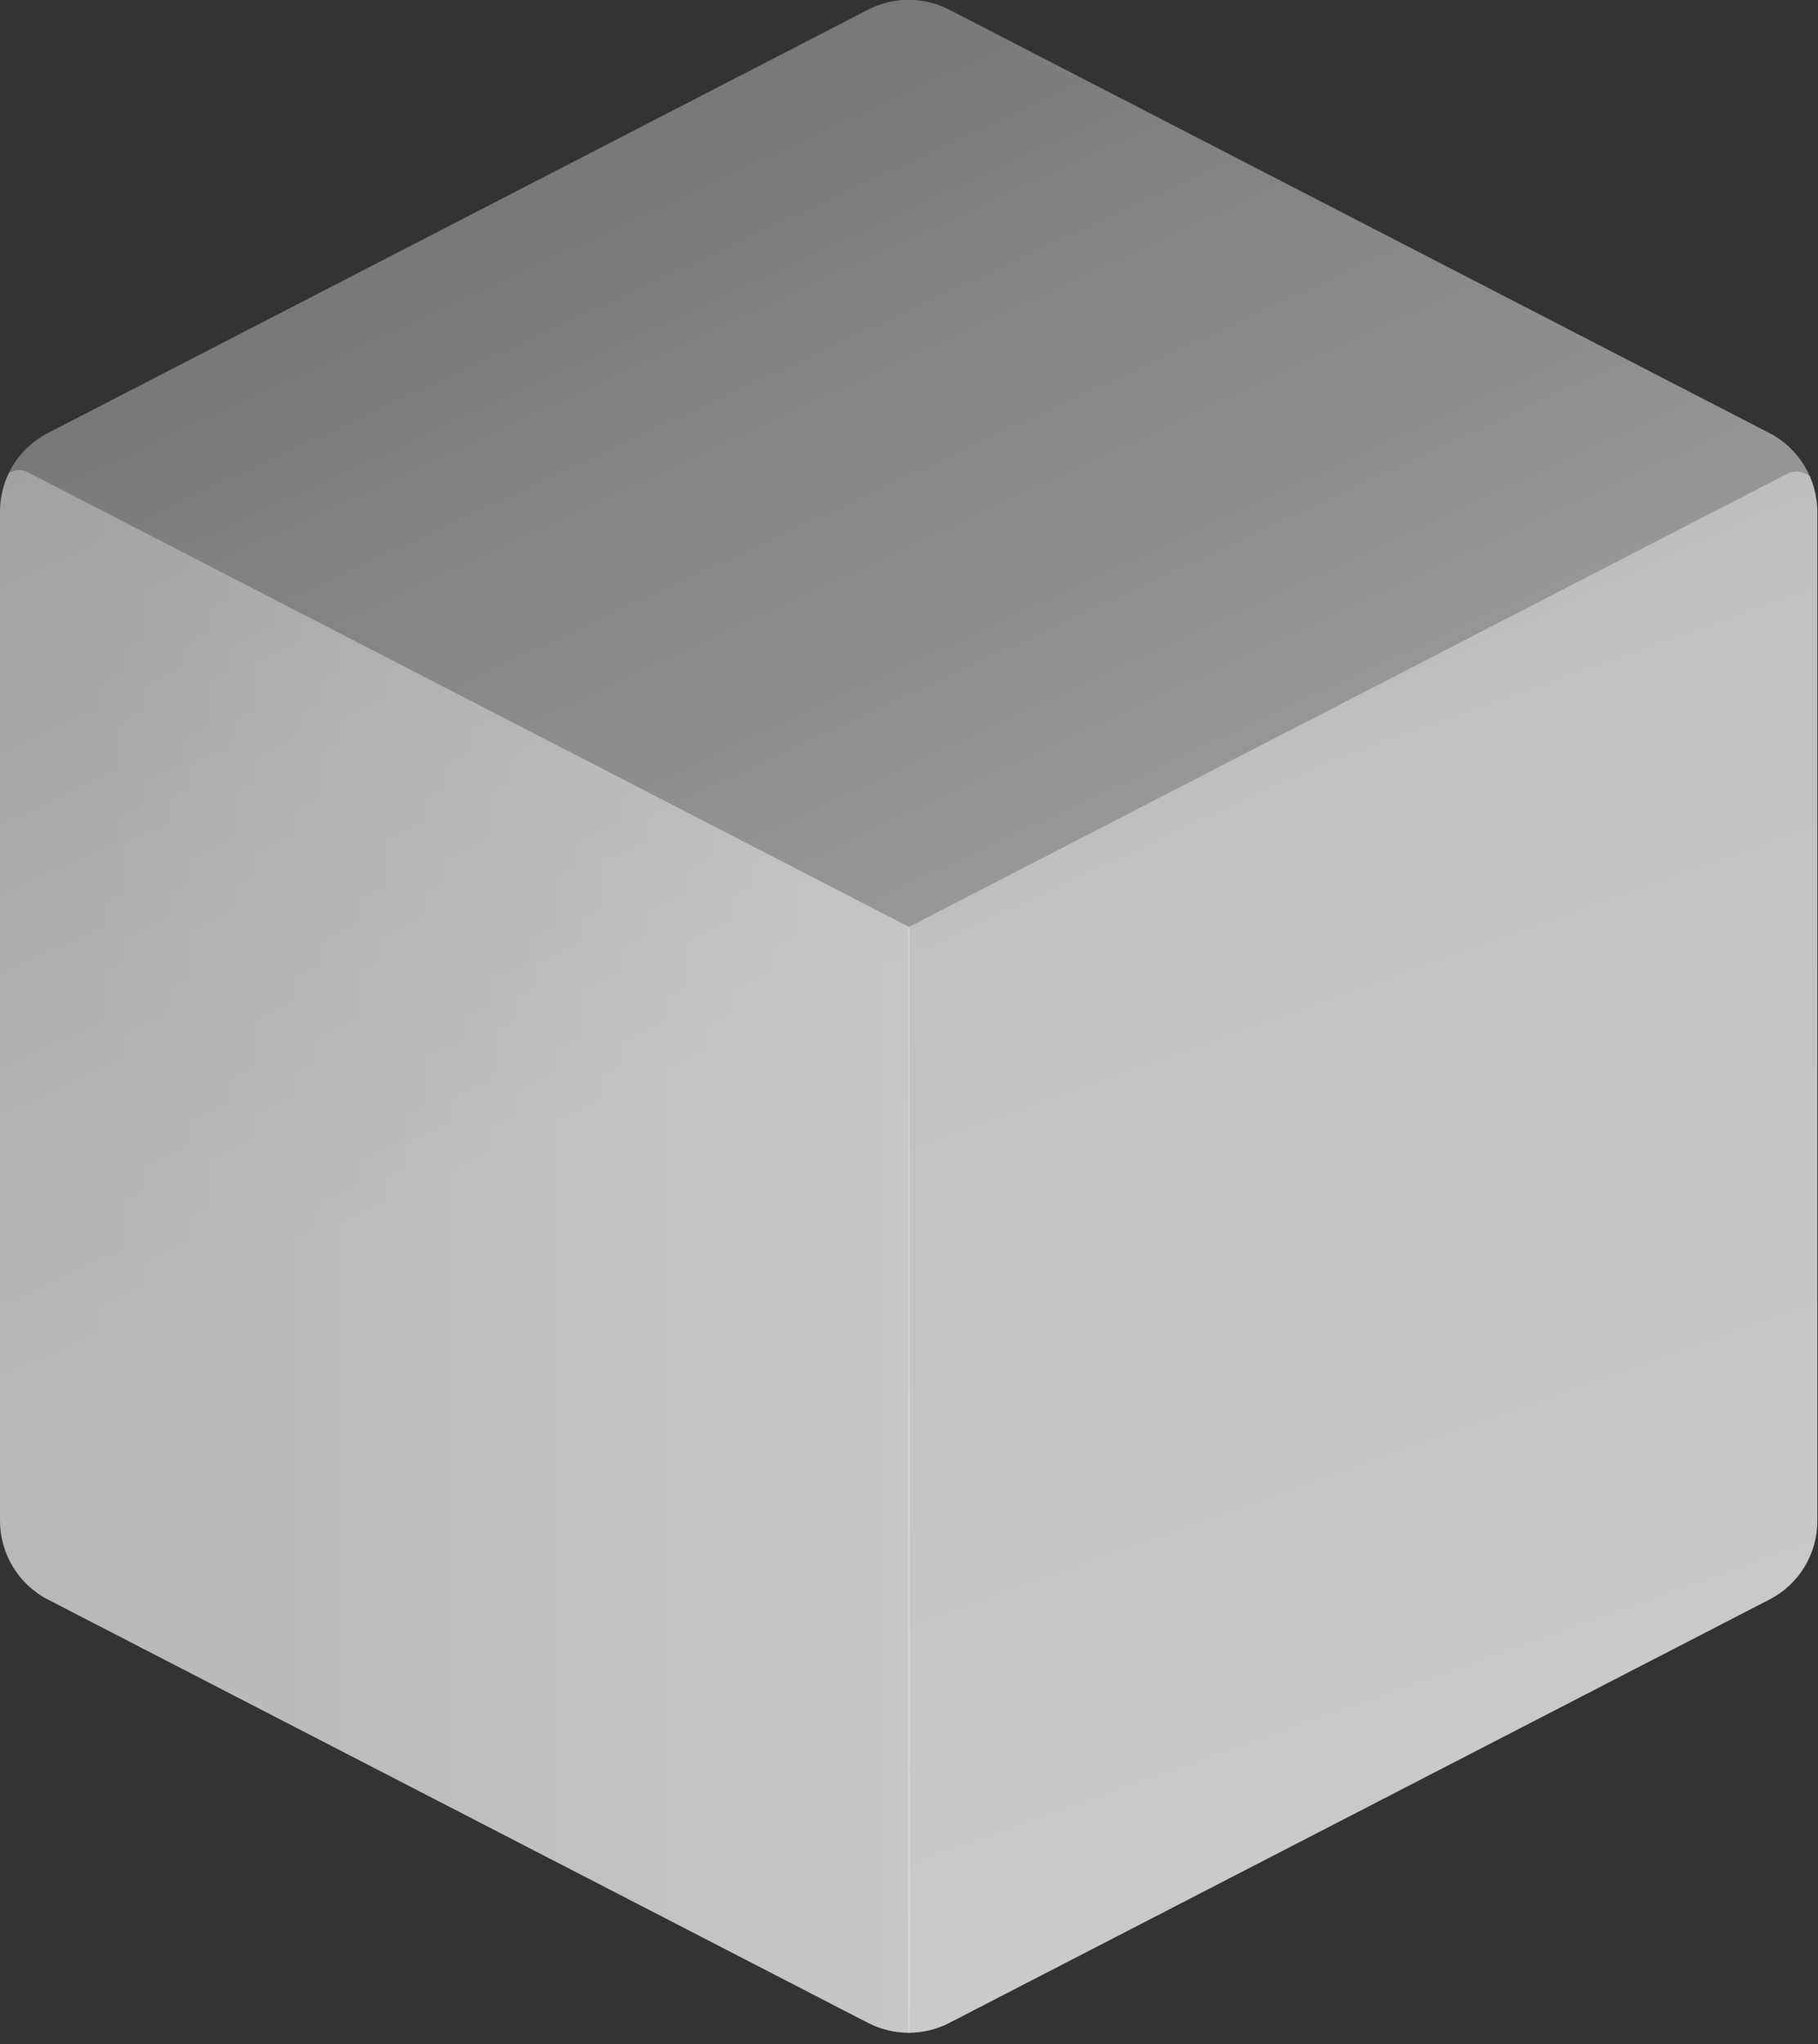 <svg xmlns="http://www.w3.org/2000/svg" xmlns:xlink="http://www.w3.org/1999/xlink" viewBox="0 0 265.1 297.9">
  <rect x="0" y="0" width="265.1" height="297.9" fill="#333333" stroke="none"/>
  <defs>
    <path id="a" d="M126.6 1.4L7 63.1c-4.3 2.2-7 6.6-7 11.5v147c0 4.8 2.7 9.3 7 11.5l119.6 61.7c3.7 1.9 8.1 1.9 11.8 0L258 233.1c4.3-2.2 7-6.6 7-11.5v-147c0-4.8-2.7-9.3-7-11.5L138.4 1.4c-3.7-1.9-8.1-1.9-11.8 0z"/>
  </defs>
  <linearGradient id="b" x1="135.949" x2="60.652" y1="155.48" y2="-6.409" gradientUnits="userSpaceOnUse">
    <stop offset=".073" stop-color="#fff" stop-opacity=".5"/>
    <stop offset=".977" stop-color="#fff" stop-opacity=".3"/>
  </linearGradient>
  <use fill="url(#b)" overflow="visible" xlink:href="#a"/>
  <clipPath id="c">
    <use overflow="visible" xlink:href="#a"/>
  </clipPath>
  <linearGradient id="d" x1="247.962" x2="123.428" y1="322.251" y2="-26.444" gradientUnits="userSpaceOnUse">
    <stop offset=".073" stop-color="#fff" stop-opacity=".5"/>
    <stop offset=".977" stop-color="#fff" stop-opacity=".3"/>
  </linearGradient>
  <path fill="url(#d)" d="M132.5 135.1l128-66c2.1-1.1 4.6.4 4.6 2.8v152.4c0 3.2-1.8 6.2-4.7 7.7l-127.9 66V135.1z" clip-path="url(#c)"/>
  <linearGradient id="e" x1="185.962" x2="7.466" y1="183.199" y2="183.199" gradientUnits="userSpaceOnUse">
    <stop offset=".073" stop-color="#fff" stop-opacity=".5"/>
    <stop offset=".977" stop-color="#fff" stop-opacity=".3"/>
  </linearGradient>
  <path fill="url(#e)" d="M4.7 232l127.9 66V135.1L4 68.8c-1.8-.9-4 .4-4 2.4v153.1c0 3.2 1.8 6.2 4.7 7.7z" clip-path="url(#c)"/>
</svg>
